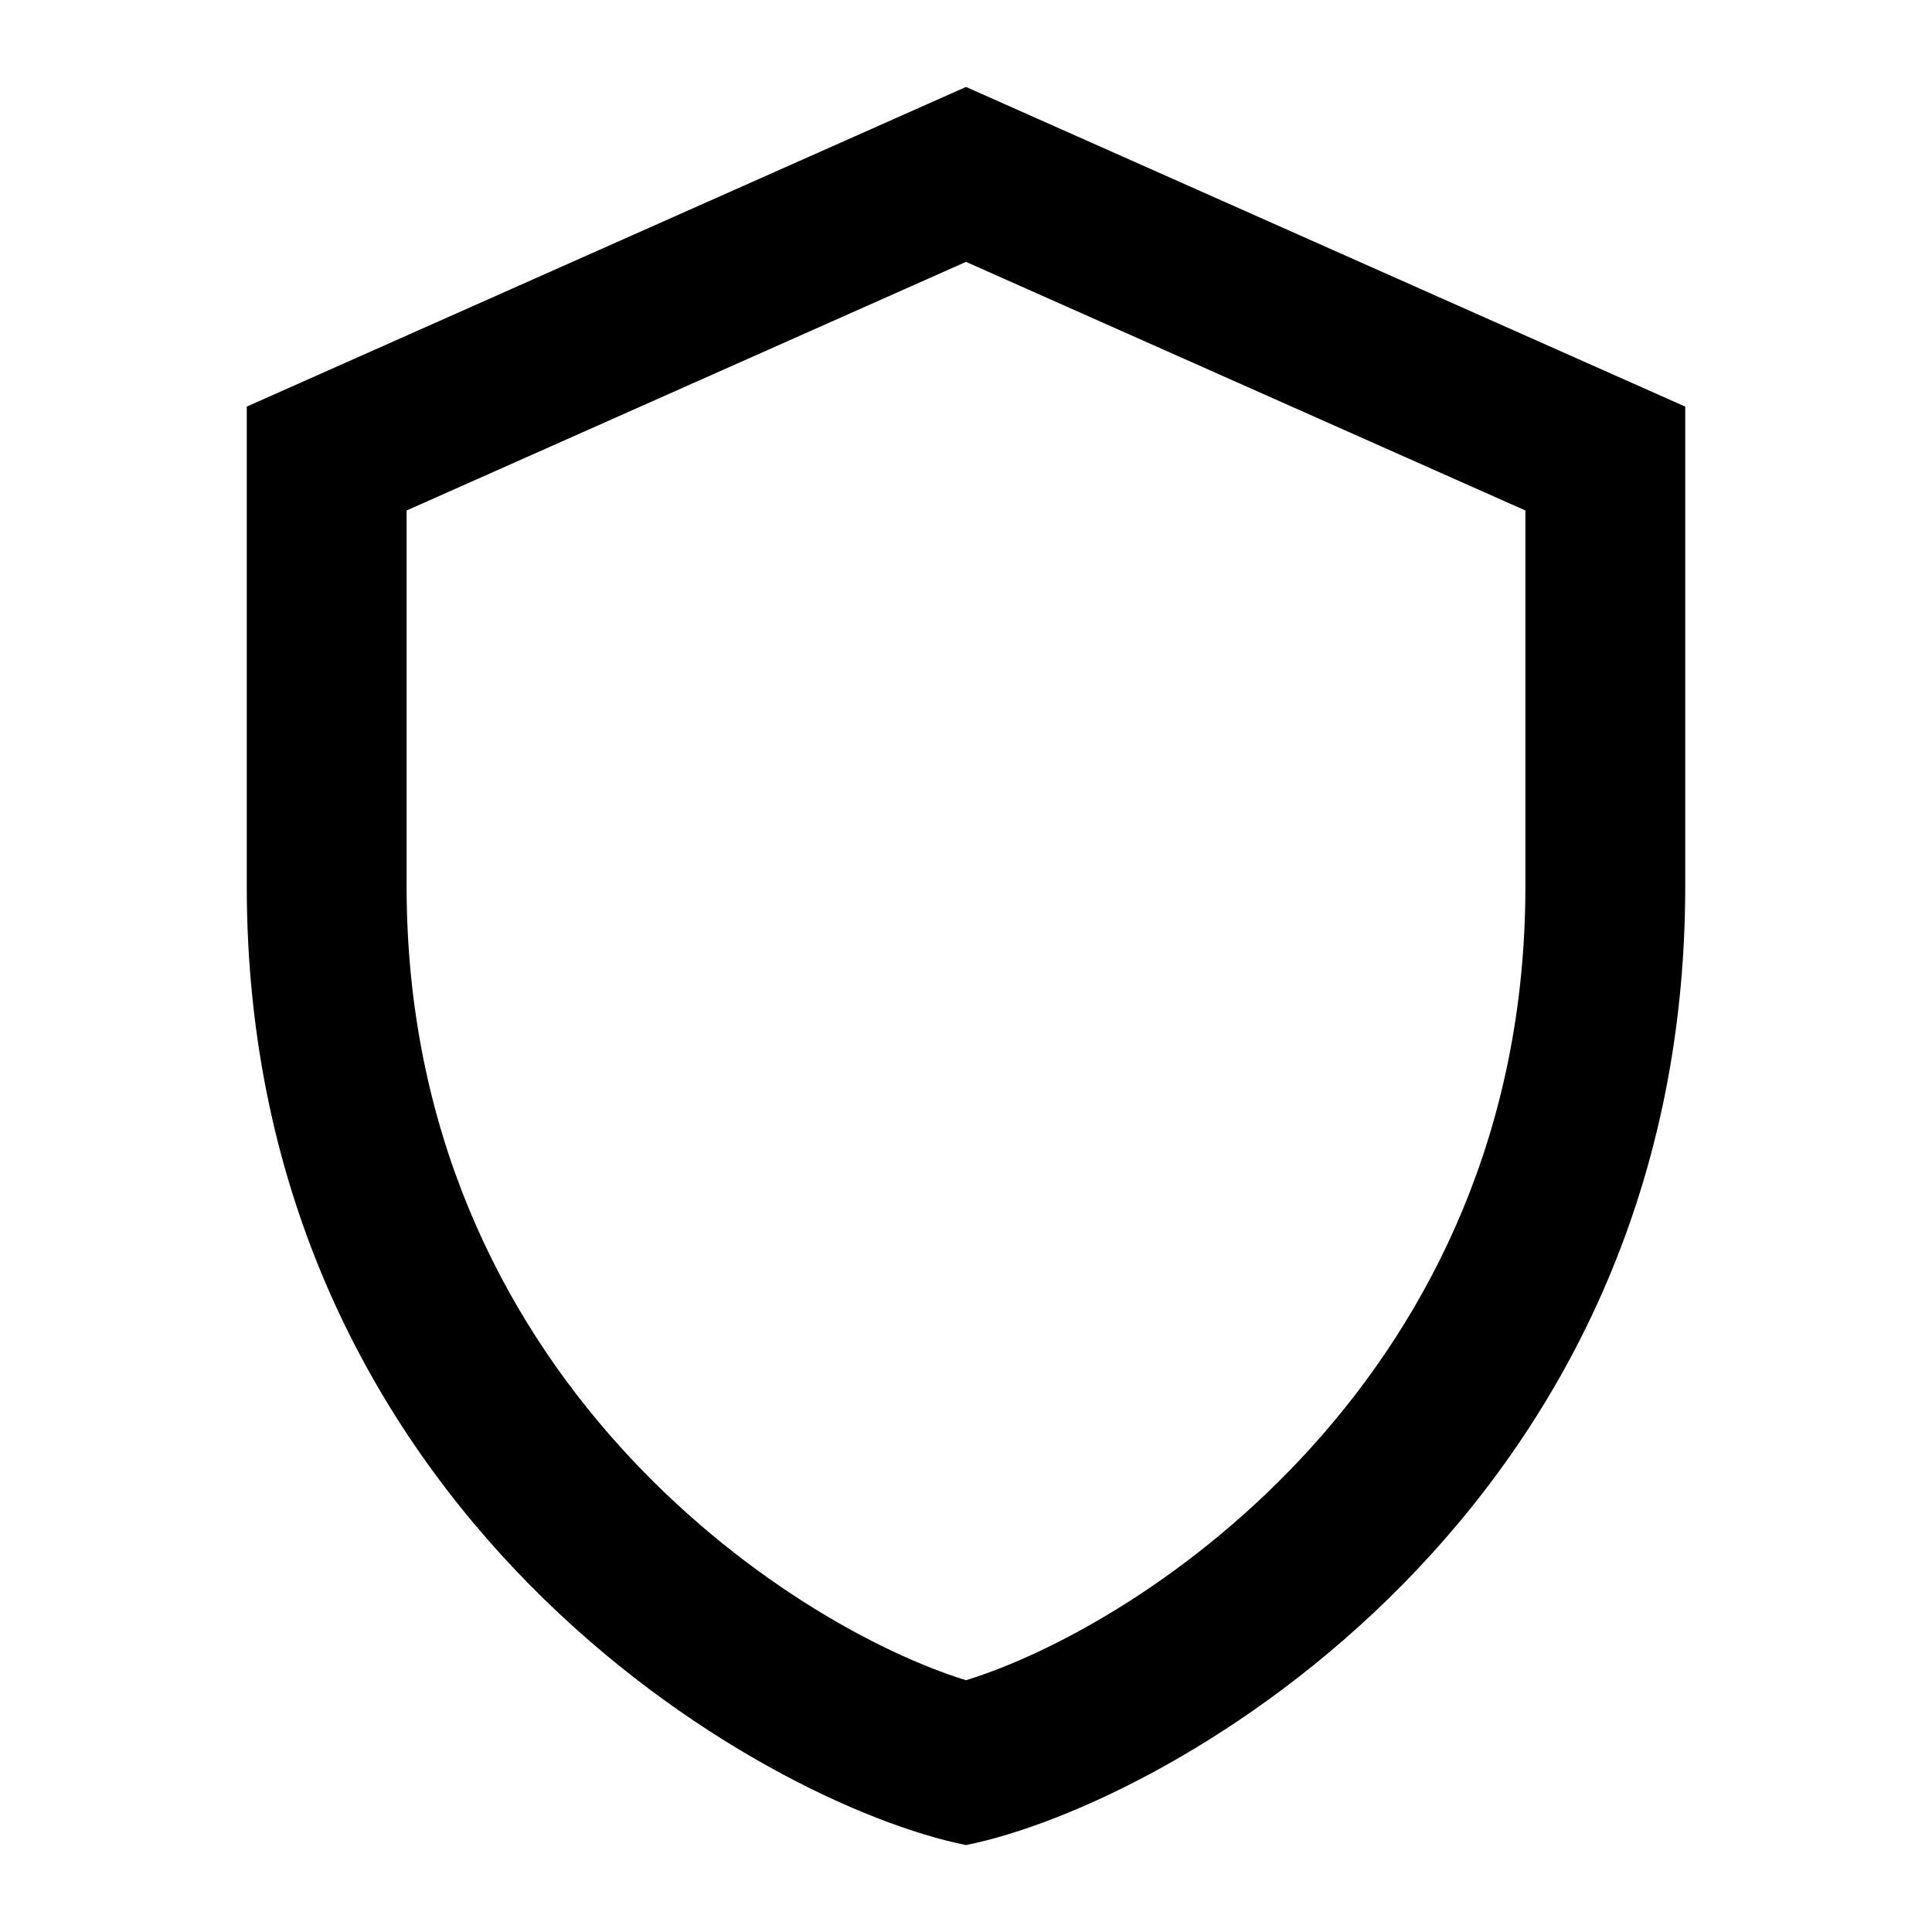 <svg width="22" height="22" viewBox="0 0 22 22" fill="none" xmlns="http://www.w3.org/2000/svg">
<g clip-path="url(#clip0_6_3619)">
<path d="M11 0.99L2.81 4.63C2.81 4.63 2.81 8.27 2.81 10.09C2.81 17.215 8.67 20.542 11 21.01C13.331 20.542 19.19 17.215 19.19 10.09C19.19 8.27 19.19 4.63 19.19 4.63L11 0.99ZM17.37 10.09C17.37 15.672 13.016 18.511 11 19.133C8.984 18.511 4.63 15.672 4.63 10.09V5.813L11 2.982L17.37 5.813V10.09Z" fill="black"/>
</g>
<defs>
<clipPath id="clip0_6_3619">
<rect width="24" height="24" fill="white" transform="translate(-1 -1)"/>
</clipPath>
</defs>
</svg>
